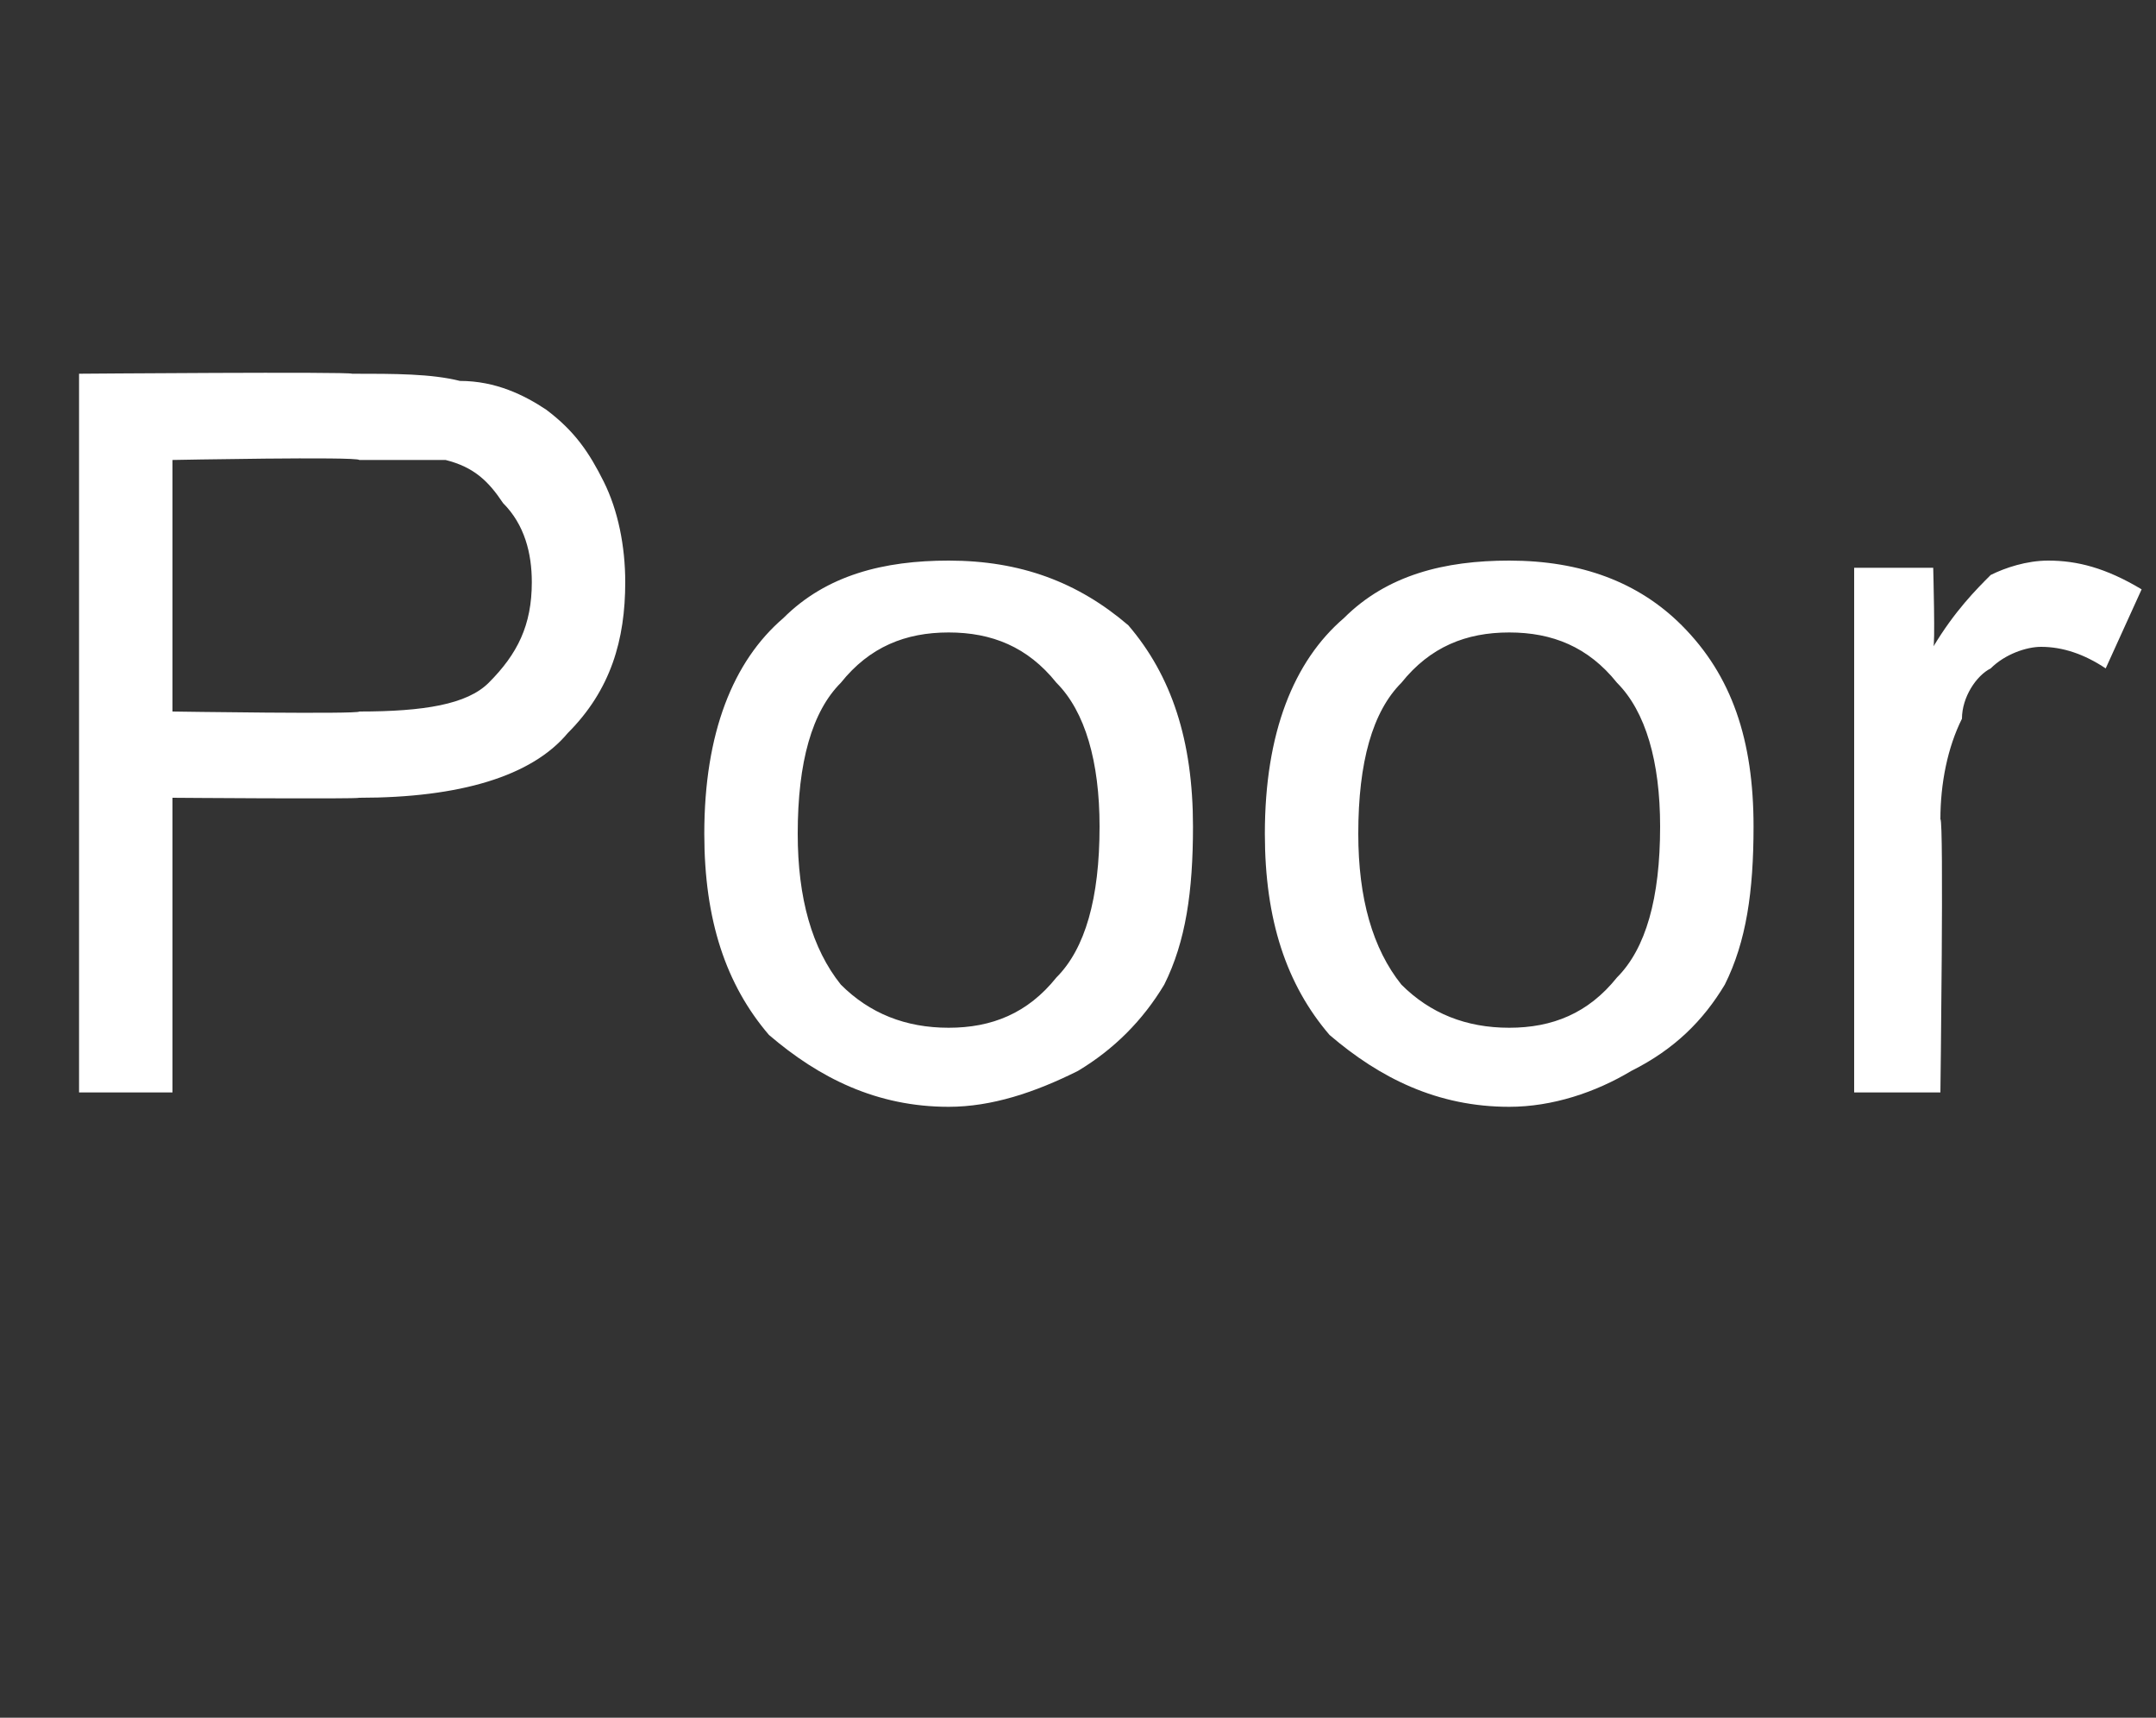 <?xml version="1.0" standalone="no"?><!DOCTYPE svg PUBLIC "-//W3C//DTD SVG 1.1//EN" "http://www.w3.org/Graphics/SVG/1.1/DTD/svg11.dtd"><svg xmlns="http://www.w3.org/2000/svg" version="1.1" width="30px" height="23.9px" viewBox="0 -5 30 23.9" style="top:-5px"><rect x="0" y="-5" width="30" height="23.9" fill="#333333" stroke="none"/>  <desc>Poor</desc>  <defs/>  <g id="Polygon145528">    <path d="M 1.1 10.2 L 1.1 0.2 C 1.1 0.2 4.86 0.17 4.9 0.2 C 5.5 0.2 6 0.2 6.4 0.3 C 6.9 0.3 7.3 0.5 7.6 0.7 C 8 1 8.2 1.3 8.4 1.7 C 8.6 2.1 8.7 2.6 8.7 3.1 C 8.7 3.9 8.5 4.6 7.9 5.2 C 7.4 5.8 6.4 6.1 5 6.1 C 4.98 6.12 2.4 6.1 2.4 6.1 L 2.4 10.2 L 1.1 10.2 Z M 2.4 4.9 C 2.4 4.9 5 4.94 5 4.9 C 5.9 4.9 6.5 4.8 6.8 4.5 C 7.2 4.1 7.4 3.7 7.4 3.1 C 7.4 2.7 7.3 2.3 7 2 C 6.8 1.7 6.6 1.5 6.2 1.4 C 6 1.4 5.6 1.4 5 1.4 C 4.97 1.35 2.4 1.4 2.4 1.4 L 2.4 4.9 Z M 9.8 6.6 C 9.8 5.2 10.2 4.2 10.9 3.6 C 11.5 3 12.3 2.8 13.2 2.8 C 14.2 2.8 15 3.1 15.7 3.7 C 16.3 4.4 16.6 5.3 16.6 6.5 C 16.6 7.4 16.5 8.1 16.2 8.7 C 15.9 9.2 15.5 9.6 15 9.9 C 14.4 10.2 13.8 10.4 13.2 10.4 C 12.2 10.4 11.4 10 10.7 9.4 C 10.1 8.7 9.8 7.8 9.8 6.6 Z M 11.1 6.6 C 11.1 7.5 11.3 8.2 11.7 8.7 C 12.1 9.1 12.6 9.3 13.2 9.3 C 13.8 9.3 14.3 9.1 14.7 8.6 C 15.1 8.2 15.3 7.5 15.3 6.5 C 15.3 5.6 15.1 4.9 14.7 4.5 C 14.3 4 13.8 3.8 13.2 3.8 C 12.6 3.8 12.1 4 11.7 4.5 C 11.3 4.9 11.1 5.6 11.1 6.6 Z M 17.6 6.6 C 17.6 5.2 18 4.2 18.7 3.6 C 19.3 3 20.1 2.8 21 2.8 C 22 2.8 22.8 3.1 23.4 3.7 C 24.1 4.4 24.4 5.3 24.4 6.5 C 24.4 7.4 24.3 8.1 24 8.7 C 23.7 9.2 23.3 9.6 22.7 9.9 C 22.2 10.2 21.6 10.4 21 10.4 C 20 10.4 19.2 10 18.5 9.4 C 17.9 8.7 17.6 7.8 17.6 6.6 Z M 18.9 6.6 C 18.9 7.5 19.1 8.2 19.5 8.7 C 19.9 9.1 20.4 9.3 21 9.3 C 21.6 9.3 22.1 9.1 22.5 8.6 C 22.9 8.2 23.1 7.5 23.1 6.5 C 23.1 5.6 22.9 4.9 22.5 4.5 C 22.1 4 21.6 3.8 21 3.8 C 20.4 3.8 19.9 4 19.5 4.5 C 19.1 4.9 18.9 5.6 18.9 6.6 Z M 25.8 10.2 L 25.8 2.9 L 26.9 2.9 C 26.9 2.9 26.93 4.03 26.9 4 C 27.2 3.5 27.5 3.2 27.7 3 C 27.9 2.9 28.2 2.8 28.5 2.8 C 28.9 2.8 29.3 2.9 29.8 3.2 C 29.8 3.2 29.3 4.3 29.3 4.3 C 29 4.1 28.7 4 28.4 4 C 28.2 4 27.9 4.1 27.7 4.3 C 27.5 4.4 27.3 4.7 27.3 5 C 27.1 5.4 27 5.9 27 6.4 C 27.05 6.39 27 10.2 27 10.2 L 25.8 10.2 Z " stroke="none" fill="#ffffff"/>  </g></svg>